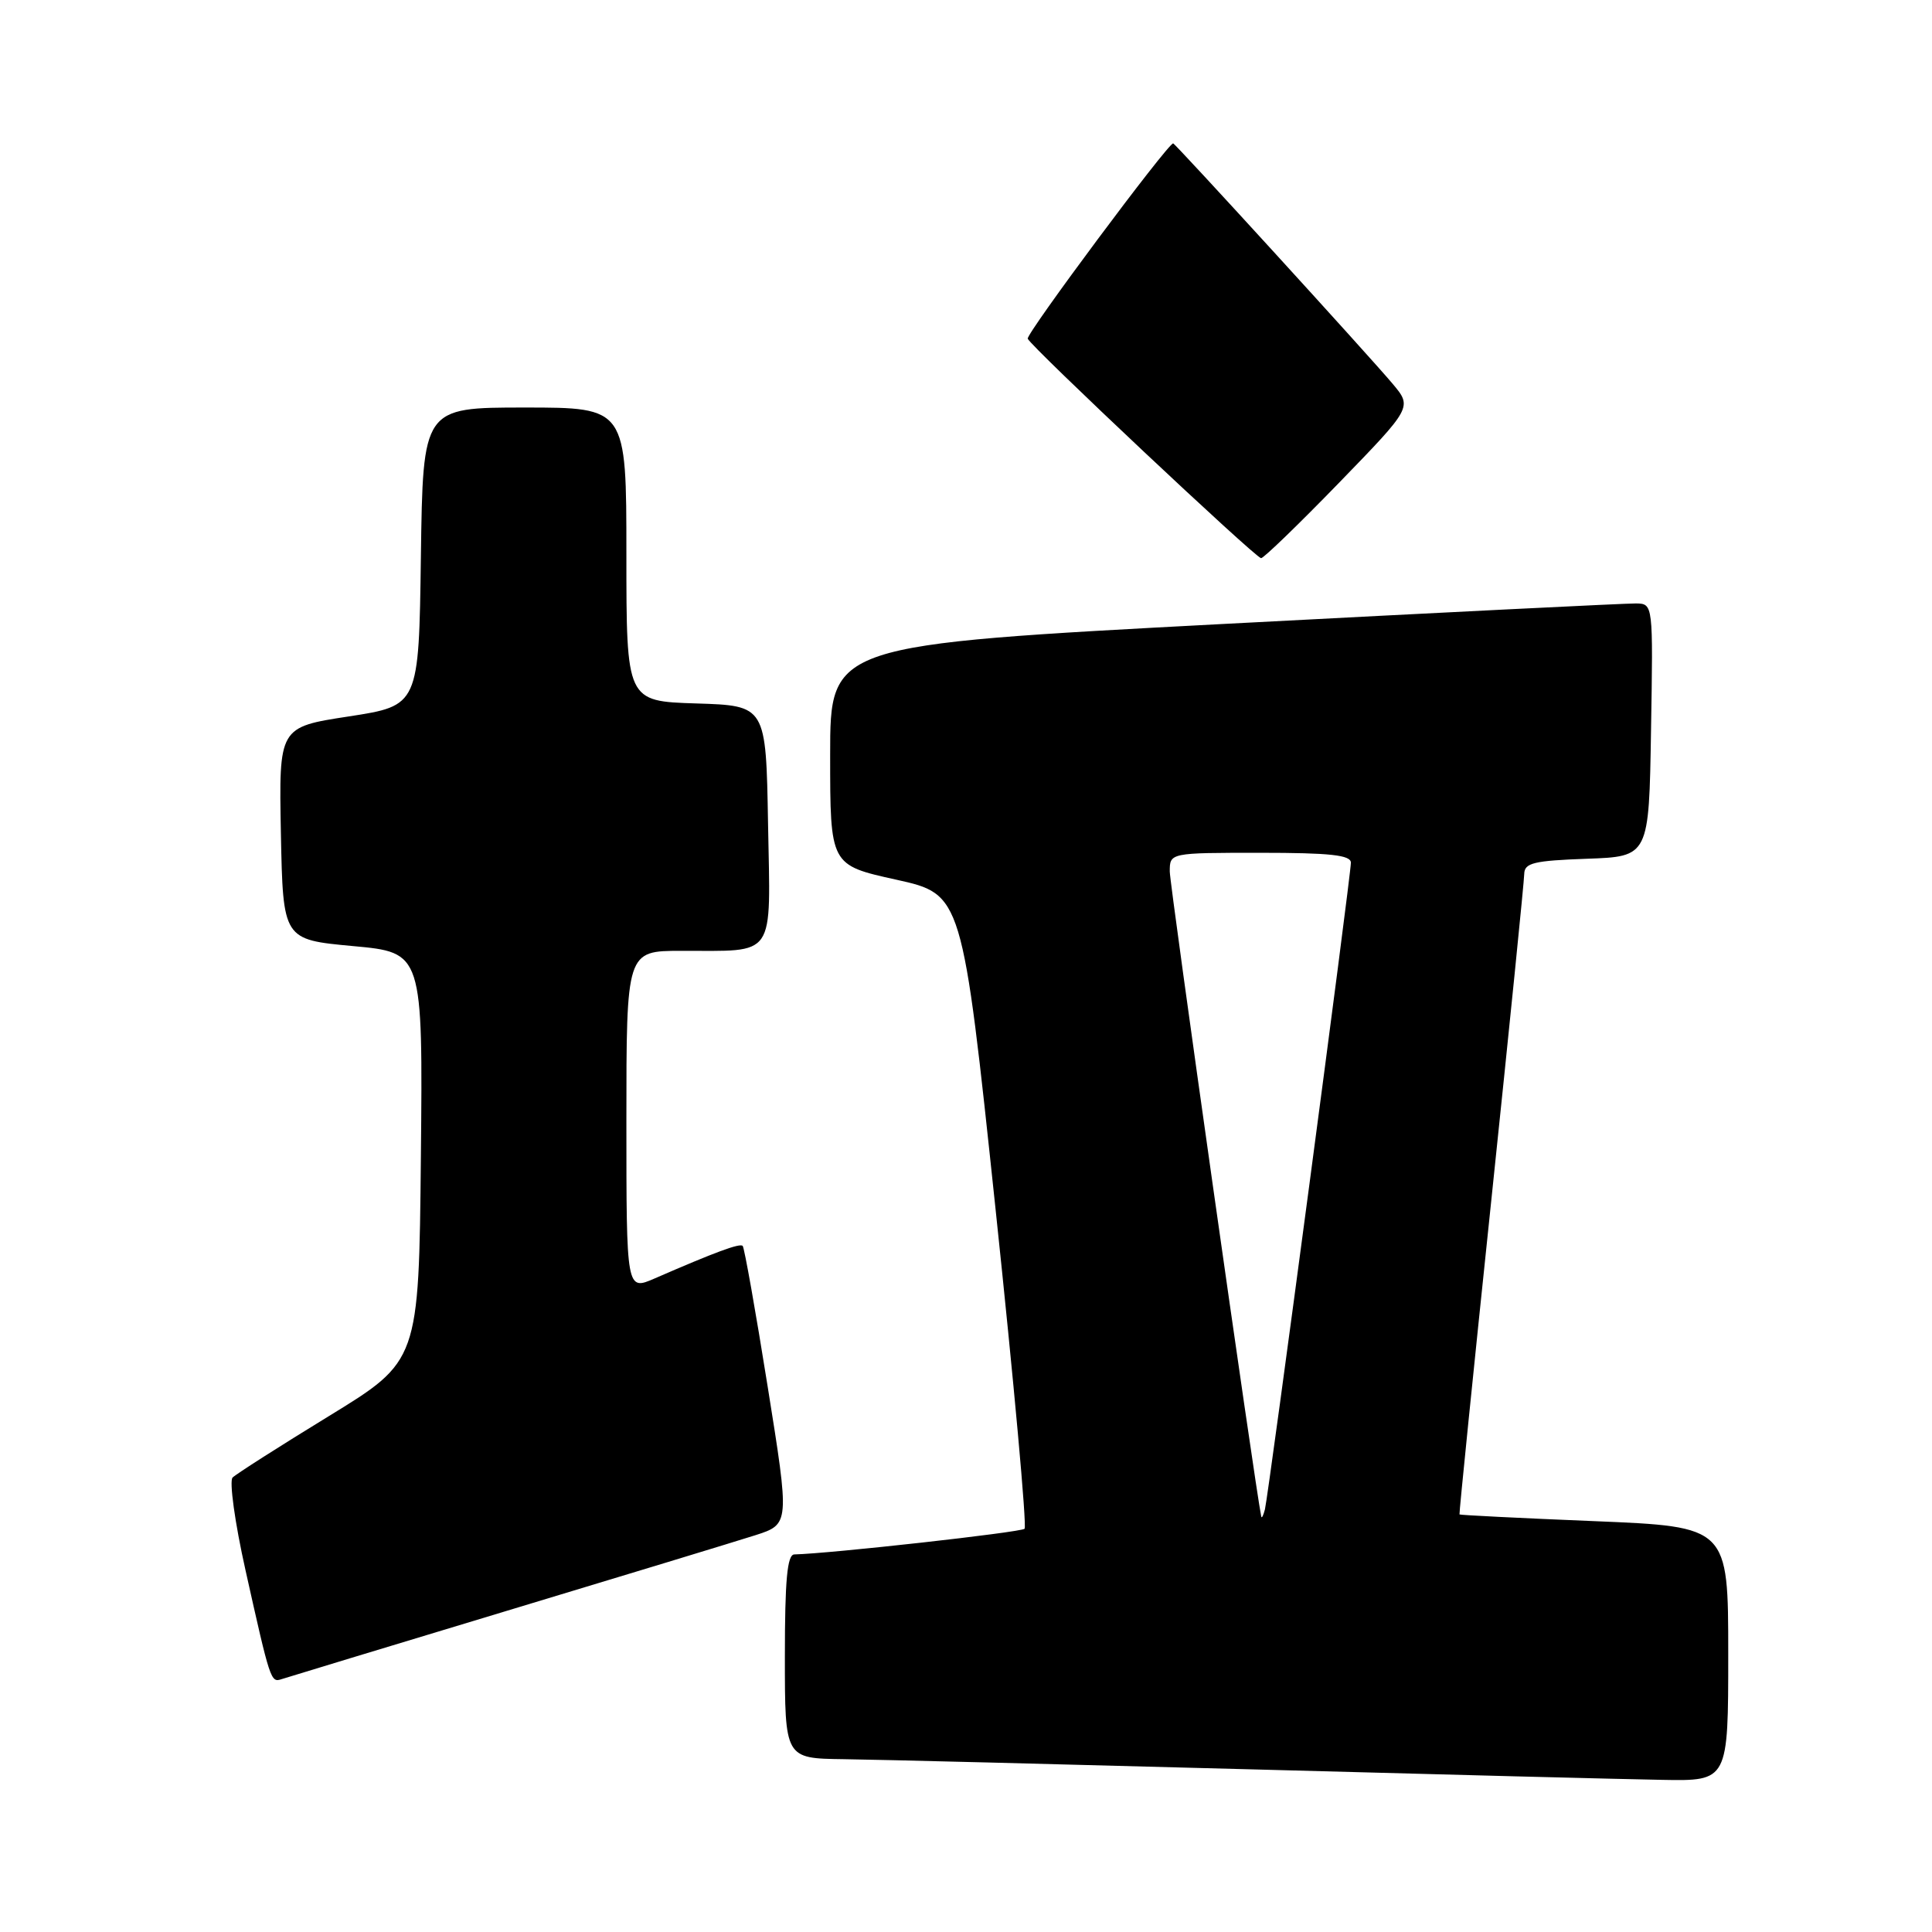 <?xml version="1.0" encoding="UTF-8" standalone="no"?>
<!DOCTYPE svg PUBLIC "-//W3C//DTD SVG 1.1//EN" "http://www.w3.org/Graphics/SVG/1.1/DTD/svg11.dtd" >
<svg xmlns="http://www.w3.org/2000/svg" xmlns:xlink="http://www.w3.org/1999/xlink" version="1.1" viewBox="0 0 256 256">
 <g >
 <path fill="currentColor"
d=" M 229.00 219.14 C 229.00 202.29 229.00 202.29 211.25 201.56 C 201.49 201.16 193.45 200.76 193.39 200.67 C 193.32 200.58 195.22 181.82 197.61 159.00 C 200.00 136.18 201.96 116.73 201.97 115.79 C 202.00 114.34 203.26 114.04 210.25 113.79 C 218.50 113.50 218.50 113.50 218.77 96.75 C 219.05 80.00 219.05 80.00 216.77 79.96 C 215.52 79.94 190.99 81.16 162.25 82.67 C 110.00 85.43 110.00 85.43 110.00 100.03 C 110.00 114.63 110.00 114.63 118.75 116.56 C 127.50 118.50 127.50 118.50 131.92 160.25 C 134.35 183.21 136.08 202.25 135.76 202.57 C 135.30 203.04 109.98 205.86 105.25 205.97 C 104.31 205.99 104.00 209.38 104.00 219.50 C 104.00 233.00 104.00 233.00 111.75 233.10 C 116.01 233.15 140.20 233.76 165.50 234.44 C 190.80 235.13 215.44 235.76 220.25 235.84 C 229.00 236.00 229.00 236.00 229.00 219.14 Z  M 67.00 213.49 C 82.68 208.76 97.56 204.23 100.07 203.43 C 104.64 201.96 104.64 201.96 101.72 183.73 C 100.12 173.70 98.63 165.32 98.41 165.09 C 98.04 164.70 94.79 165.90 86.75 169.40 C 83.00 171.03 83.00 171.03 83.00 148.51 C 83.00 126.00 83.00 126.00 90.25 125.99 C 102.97 125.96 102.09 127.25 101.77 109.13 C 101.50 93.50 101.50 93.50 92.25 93.21 C 83.00 92.92 83.00 92.92 83.00 73.46 C 83.00 54.00 83.00 54.00 69.52 54.00 C 56.04 54.00 56.04 54.00 55.77 73.75 C 55.50 93.50 55.50 93.50 46.22 94.93 C 36.95 96.35 36.95 96.35 37.22 110.43 C 37.50 124.50 37.50 124.50 46.77 125.36 C 56.03 126.21 56.03 126.21 55.77 153.27 C 55.50 180.34 55.50 180.34 43.58 187.64 C 37.03 191.65 31.28 195.32 30.82 195.78 C 30.36 196.24 31.12 201.77 32.53 208.06 C 35.81 222.76 35.88 222.97 37.30 222.50 C 37.96 222.28 51.32 218.23 67.00 213.49 Z  M 177.42 63.98 C 187.14 53.96 187.14 53.96 184.52 50.84 C 181.33 47.05 155.72 19.00 155.45 19.00 C 154.73 19.00 135.93 44.25 136.18 44.88 C 136.61 45.95 166.35 73.92 167.10 73.96 C 167.43 73.98 172.07 69.49 177.42 63.98 Z  M 167.12 200.94 C 166.29 196.90 155.00 117.29 155.00 115.48 C 155.00 113.00 155.00 113.00 167.00 113.00 C 176.24 113.00 179.00 113.30 179.00 114.31 C 179.00 116.03 168.09 198.04 167.61 200.00 C 167.40 200.82 167.18 201.25 167.12 200.94 Z "/>
</g>
</svg>